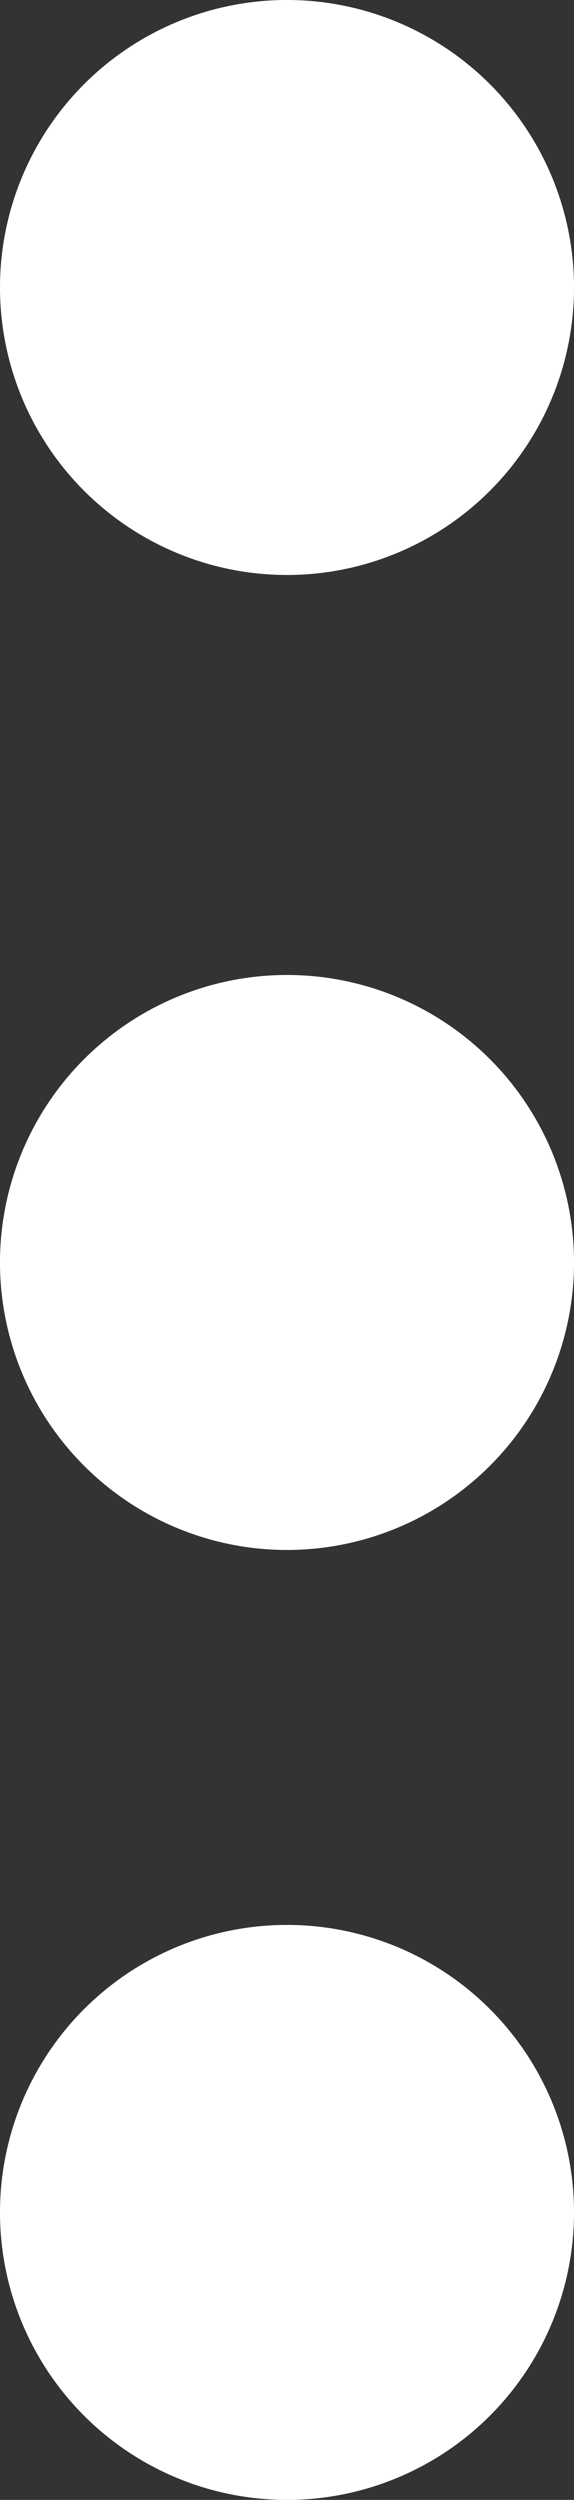 <svg id="Layer_1" data-name="Layer 1" xmlns="http://www.w3.org/2000/svg" viewBox="0 0 248.4 1080"><rect x="0" y="0" width="248.4" height="1080" fill="#333333" stroke="none"/><defs><style>.cls-1{fill:#fff;}</style></defs><path class="cls-1" d="M124.2,0A124.2,124.2,0,1,1,0,124.2,124.2,124.2,0,0,1,124.2,0Zm0,421.21A124.2,124.2,0,1,1,0,545.4,124.2,124.2,0,0,1,124.2,421.21Zm0,410.39A124.2,124.2,0,1,1,0,955.8,124.2,124.2,0,0,1,124.2,831.6Z" transform="translate(0)"/></svg>